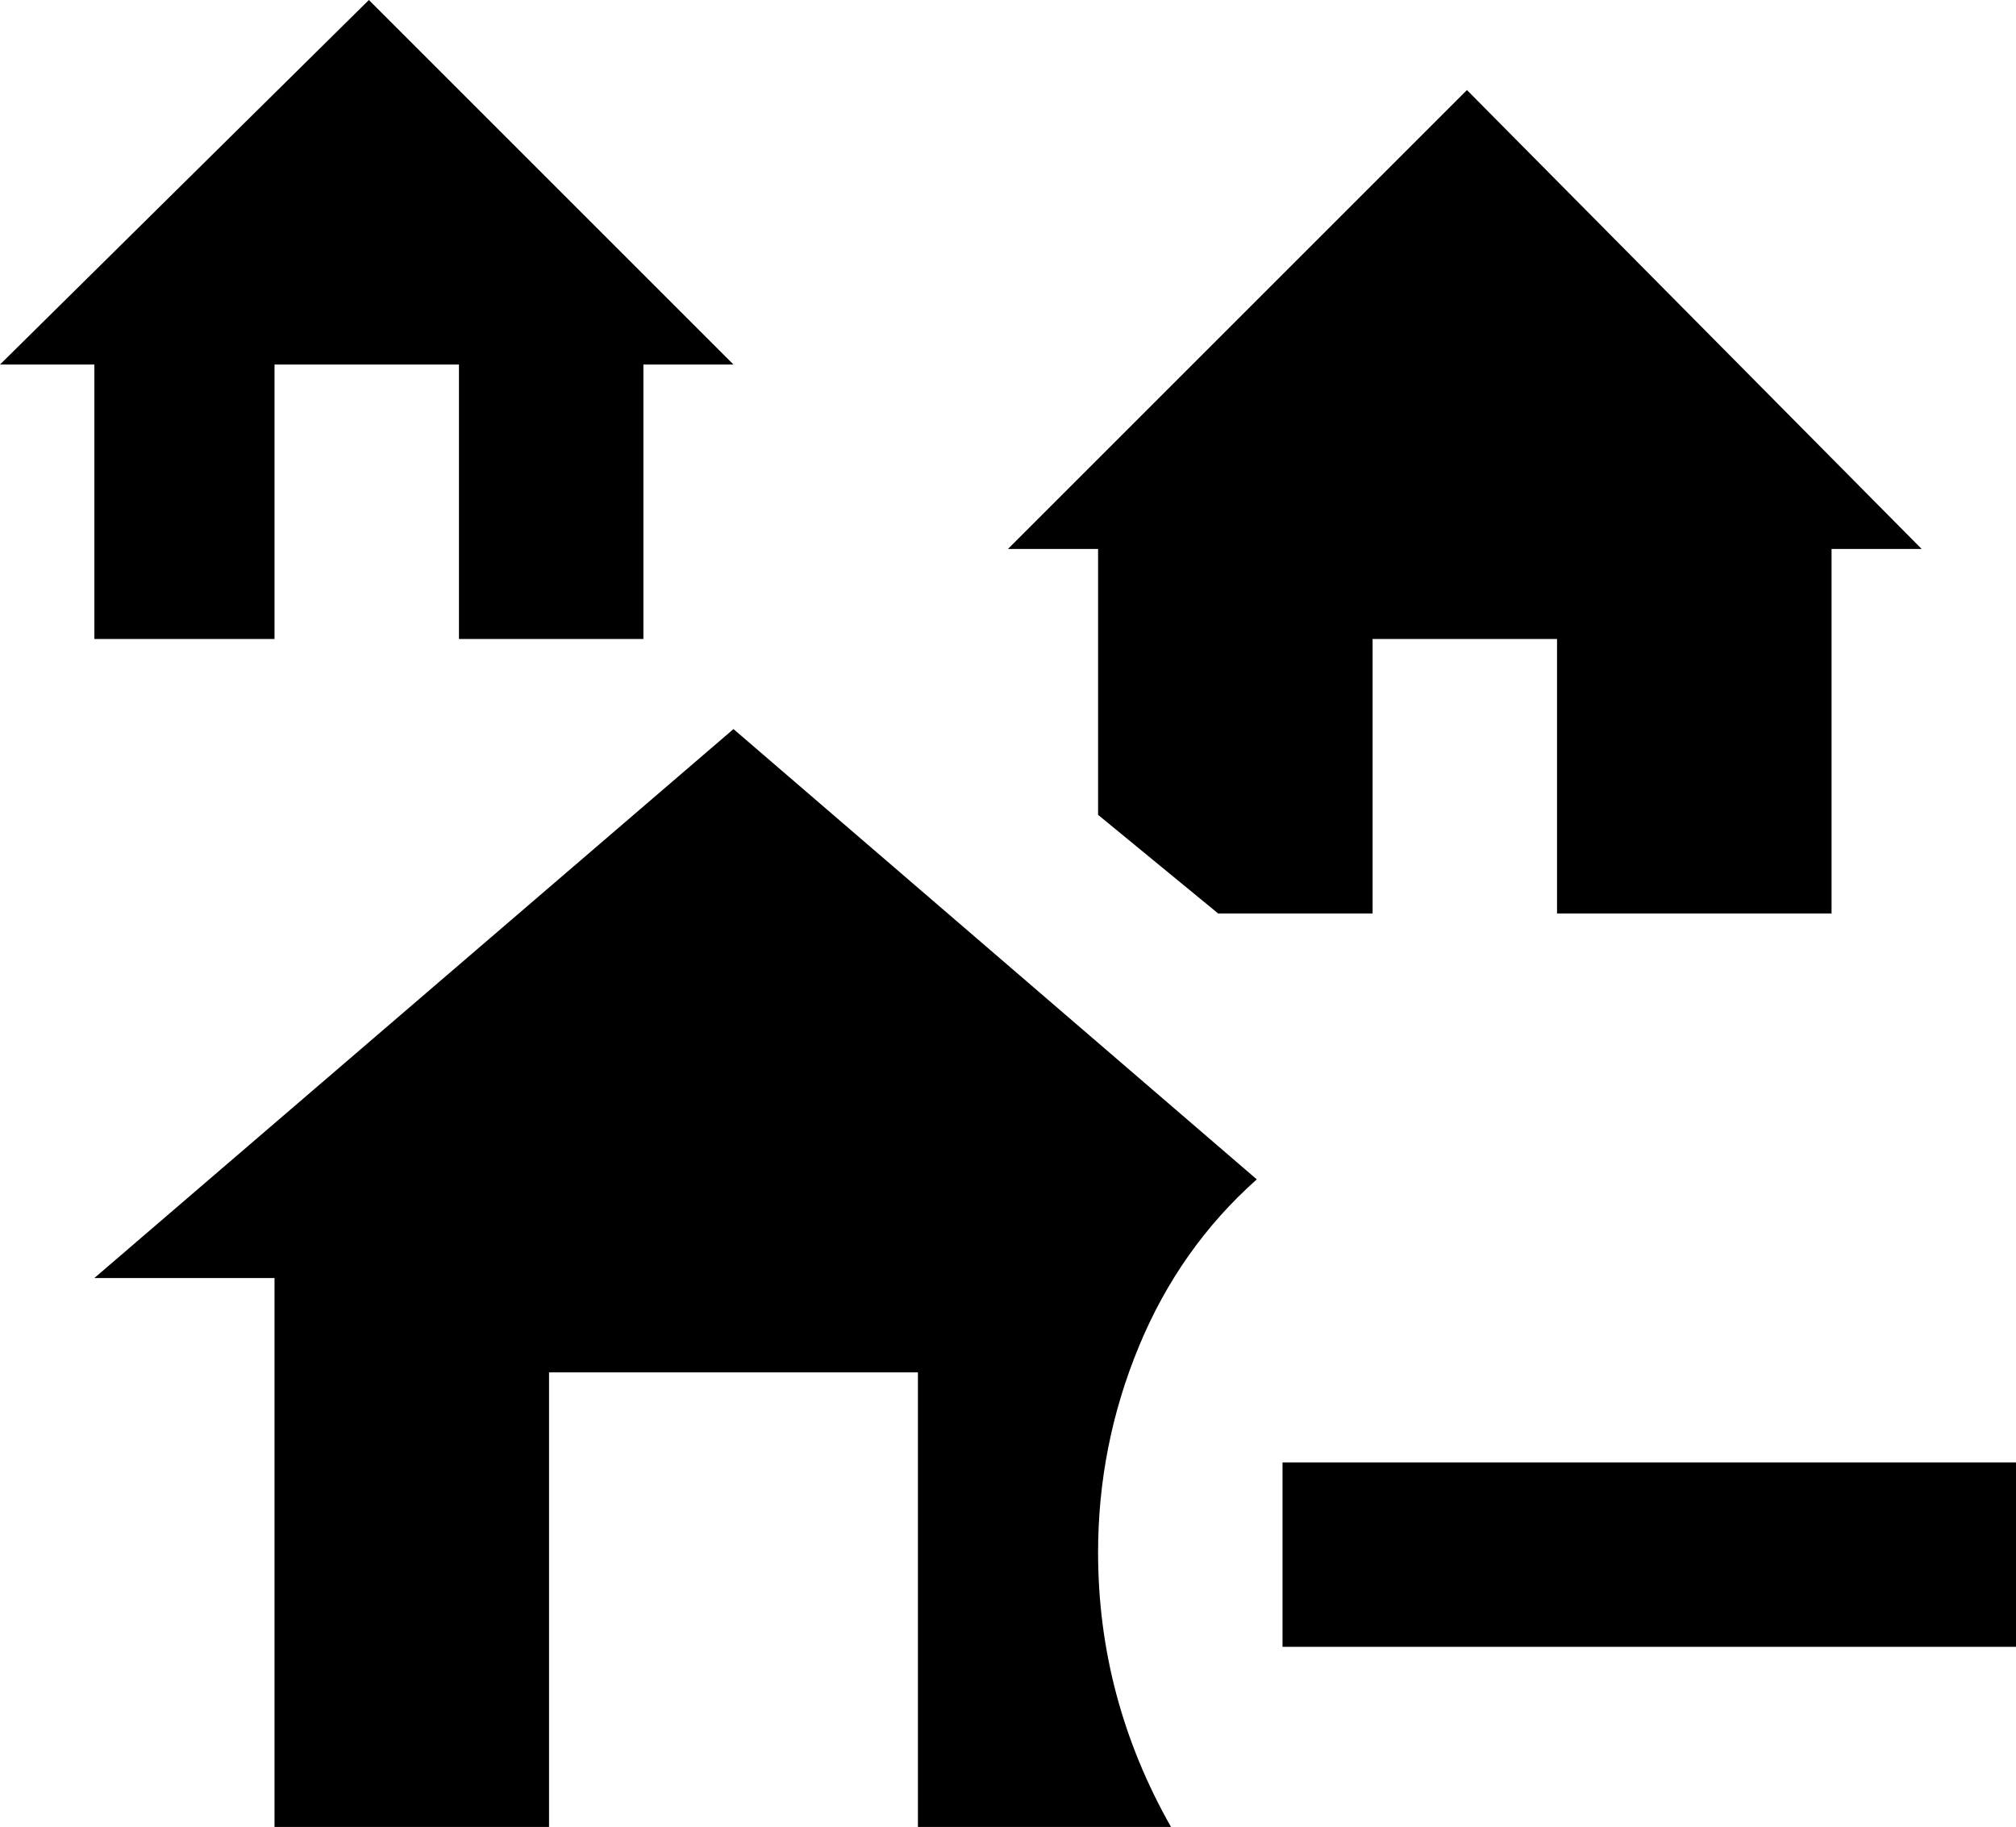 <svg xmlns="http://www.w3.org/2000/svg" viewBox="21 -21 470 426">
      <g transform="scale(1 -1) translate(0 -384)">
        <path d="M43 320H21L107 405L192 320H171V256H128V320H85V256H43ZM277 215 305 192H341V256H384V192H448V277H469L363 384L256 277H277ZM294 -21Q277 9 277 43Q277 68 286.5 91.0Q296 114 314 130L192 235L43 107H85V-21H149V85H235V-21ZM320 64V21H491V64Z" />
      </g>
    </svg>